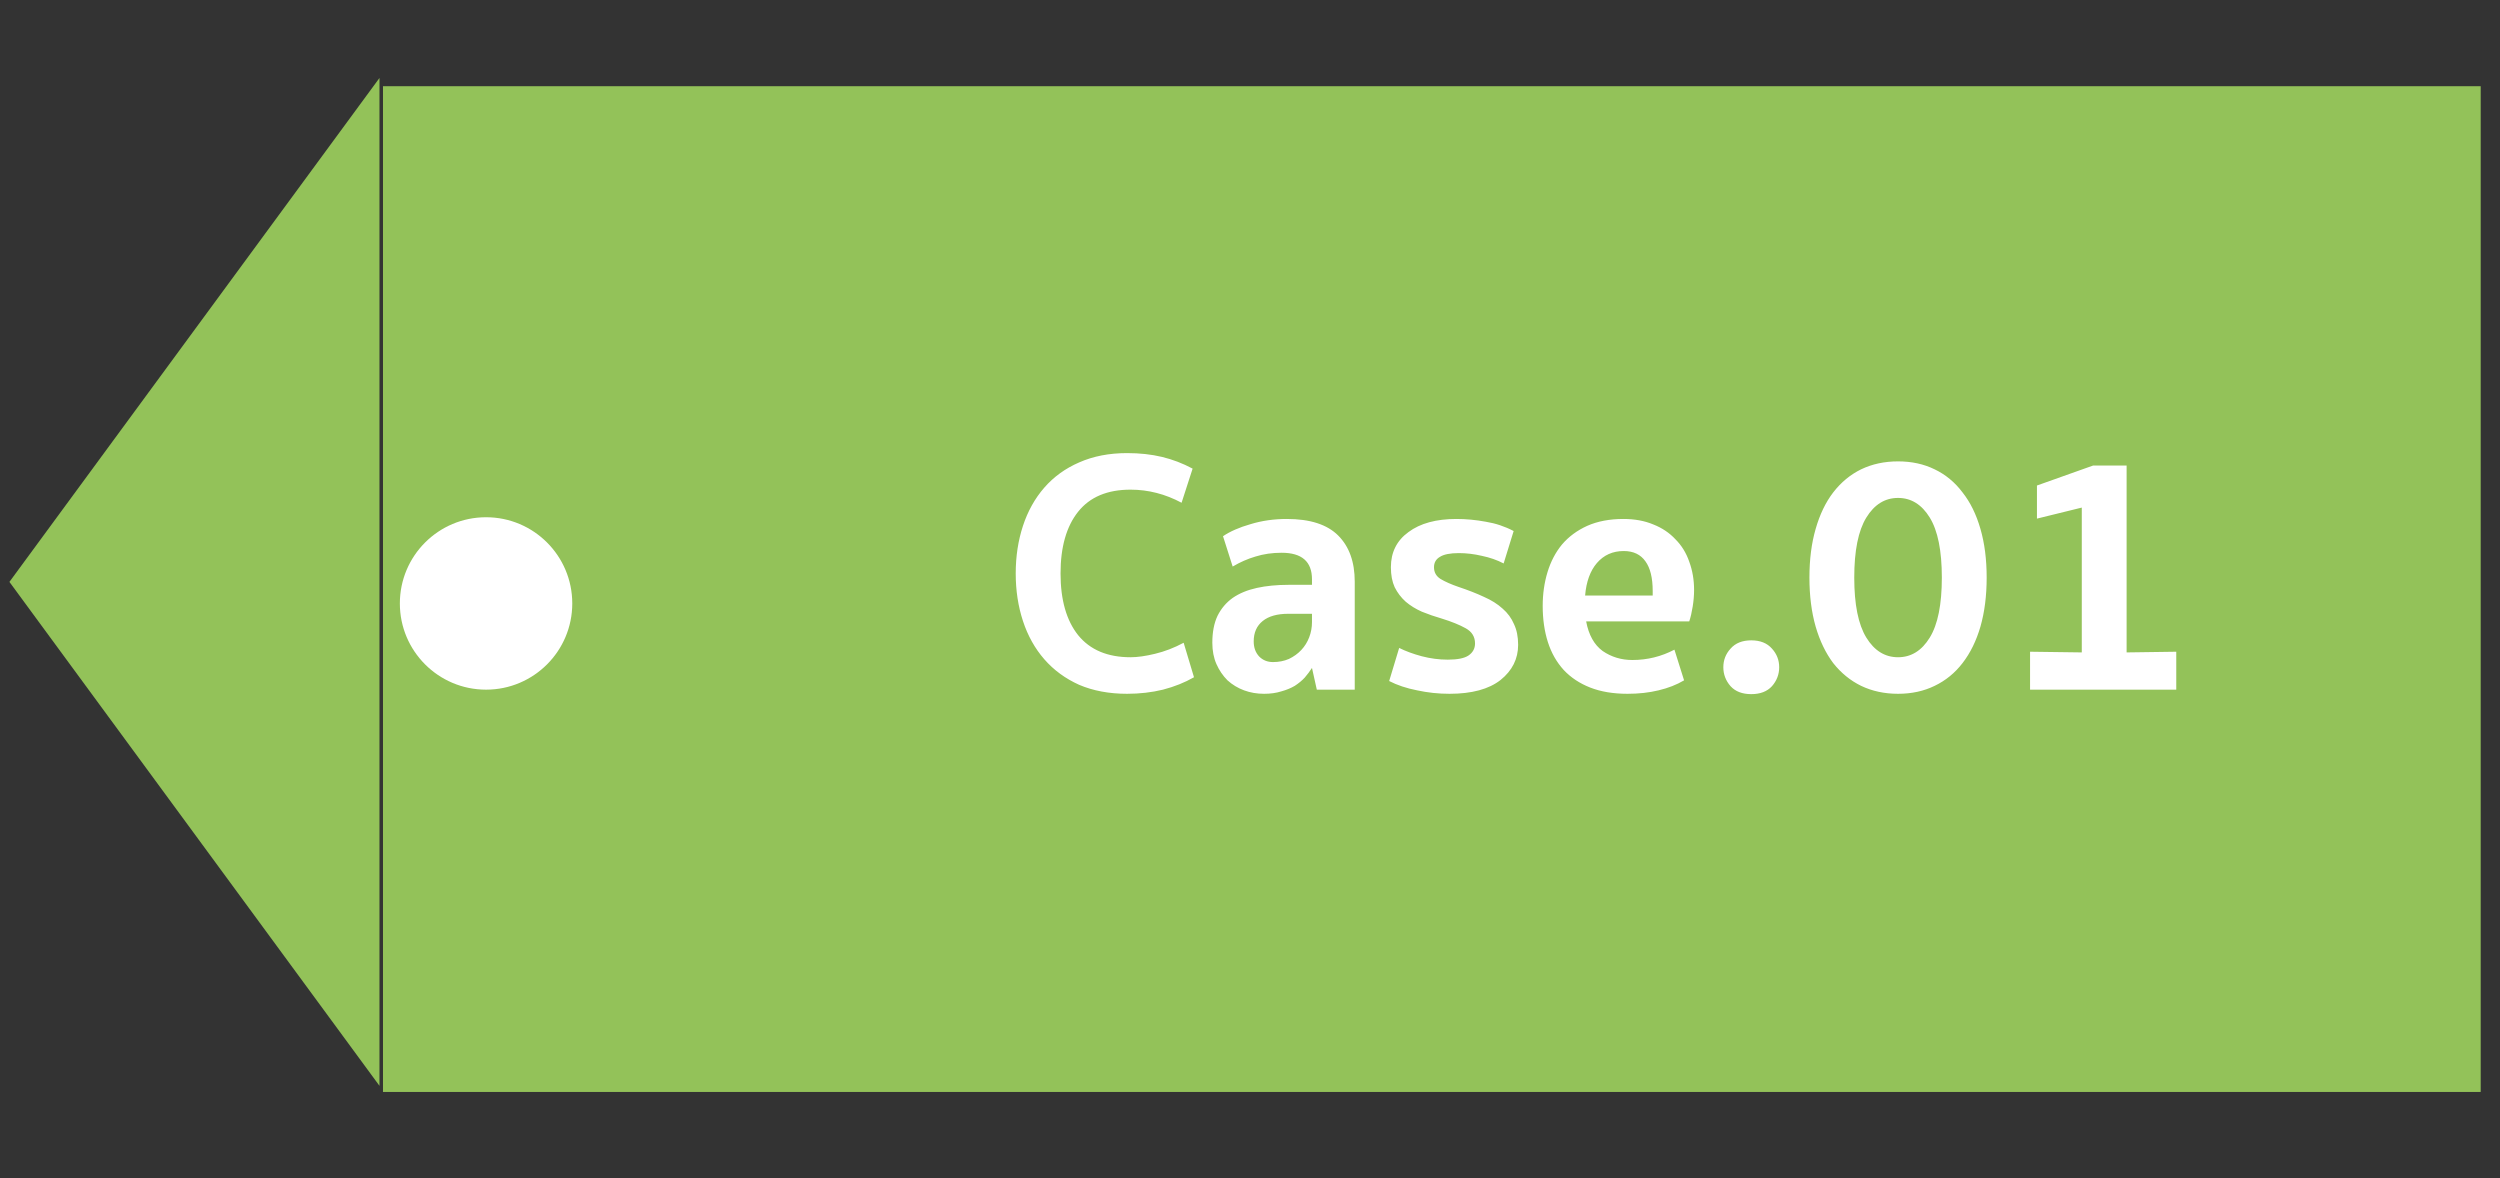 <svg width="87" height="41" viewBox="0 0 87 41" fill="none" xmlns="http://www.w3.org/2000/svg">
<rect x="0" y="0" width="87" height="41" fill="#333333" stroke="none"/>
<path d="M13.328 3H86.328V38H13.328V20.5V3Z" fill="#93C259"/>
<path d="M39.223 24.144C38.599 24.144 38.043 24.04 37.555 23.832C37.075 23.616 36.671 23.32 36.343 22.944C36.015 22.568 35.767 22.124 35.599 21.612C35.431 21.1 35.347 20.548 35.347 19.956C35.347 19.364 35.431 18.812 35.599 18.3C35.767 17.788 36.015 17.344 36.343 16.968C36.671 16.592 37.075 16.3 37.555 16.092C38.043 15.876 38.599 15.768 39.223 15.768C39.663 15.768 40.067 15.812 40.435 15.9C40.803 15.988 41.159 16.124 41.503 16.308L41.119 17.496C40.551 17.192 39.959 17.04 39.343 17.04C38.535 17.04 37.927 17.296 37.519 17.808C37.111 18.32 36.907 19.036 36.907 19.956C36.907 20.876 37.111 21.592 37.519 22.104C37.935 22.616 38.543 22.872 39.343 22.872C39.583 22.872 39.867 22.832 40.195 22.752C40.531 22.672 40.863 22.544 41.191 22.368L41.551 23.568C41.231 23.752 40.871 23.896 40.471 24C40.079 24.096 39.663 24.144 39.223 24.144ZM45.657 21.36H44.829C44.445 21.36 44.149 21.444 43.941 21.612C43.733 21.78 43.629 22.016 43.629 22.32C43.629 22.536 43.693 22.712 43.821 22.848C43.949 22.976 44.109 23.04 44.301 23.04C44.501 23.04 44.685 23.004 44.853 22.932C45.021 22.852 45.165 22.748 45.285 22.62C45.405 22.492 45.497 22.344 45.561 22.176C45.625 22.008 45.657 21.832 45.657 21.648V21.36ZM42.189 22.368C42.189 22 42.249 21.688 42.369 21.432C42.497 21.176 42.673 20.968 42.897 20.808C43.129 20.648 43.409 20.532 43.737 20.46C44.065 20.388 44.433 20.352 44.841 20.352H45.657V20.16C45.657 19.544 45.305 19.236 44.601 19.236C44.273 19.236 43.969 19.28 43.689 19.368C43.417 19.448 43.153 19.564 42.897 19.716L42.561 18.66C42.809 18.492 43.129 18.352 43.521 18.24C43.913 18.12 44.333 18.06 44.781 18.06C45.589 18.06 46.185 18.252 46.569 18.636C46.953 19.02 47.145 19.556 47.145 20.244V24H45.825L45.657 23.244C45.585 23.356 45.501 23.468 45.405 23.58C45.309 23.684 45.193 23.78 45.057 23.868C44.921 23.948 44.765 24.012 44.589 24.06C44.413 24.116 44.213 24.144 43.989 24.144C43.741 24.144 43.509 24.104 43.293 24.024C43.077 23.944 42.885 23.828 42.717 23.676C42.557 23.516 42.429 23.328 42.333 23.112C42.237 22.896 42.189 22.648 42.189 22.368ZM50.383 22.956C50.719 22.956 50.959 22.908 51.103 22.812C51.255 22.708 51.331 22.568 51.331 22.392C51.331 22.16 51.223 21.984 51.007 21.864C50.791 21.744 50.515 21.632 50.179 21.528C49.931 21.456 49.699 21.376 49.483 21.288C49.267 21.192 49.079 21.076 48.919 20.94C48.759 20.796 48.631 20.628 48.535 20.436C48.447 20.244 48.403 20.012 48.403 19.74C48.403 19.22 48.607 18.812 49.015 18.516C49.423 18.212 49.979 18.06 50.683 18.06C51.019 18.06 51.359 18.092 51.703 18.156C52.047 18.212 52.371 18.32 52.675 18.48L52.327 19.608C52.095 19.488 51.843 19.4 51.571 19.344C51.299 19.28 51.031 19.248 50.767 19.248C50.463 19.248 50.243 19.292 50.107 19.38C49.971 19.46 49.903 19.58 49.903 19.74C49.903 19.916 49.979 20.052 50.131 20.148C50.291 20.244 50.499 20.336 50.755 20.424C51.091 20.536 51.387 20.652 51.643 20.772C51.899 20.884 52.115 21.02 52.291 21.18C52.467 21.332 52.599 21.512 52.687 21.72C52.783 21.92 52.831 22.16 52.831 22.44C52.831 22.928 52.627 23.336 52.219 23.664C51.811 23.984 51.219 24.144 50.443 24.144C50.059 24.144 49.683 24.104 49.315 24.024C48.947 23.952 48.623 23.844 48.343 23.7L48.691 22.548C48.915 22.66 49.175 22.756 49.471 22.836C49.775 22.916 50.079 22.956 50.383 22.956ZM55.198 21.624C55.286 22.096 55.478 22.44 55.774 22.656C56.078 22.864 56.422 22.968 56.806 22.968C57.326 22.968 57.814 22.848 58.27 22.608L58.606 23.676C58.35 23.828 58.054 23.944 57.718 24.024C57.39 24.104 57.03 24.144 56.638 24.144C56.142 24.144 55.71 24.072 55.342 23.928C54.974 23.784 54.666 23.58 54.418 23.316C54.17 23.044 53.986 22.72 53.866 22.344C53.746 21.968 53.686 21.548 53.686 21.084C53.686 20.668 53.742 20.276 53.854 19.908C53.966 19.54 54.134 19.22 54.358 18.948C54.59 18.676 54.882 18.46 55.234 18.3C55.594 18.14 56.014 18.06 56.494 18.06C56.886 18.06 57.234 18.124 57.538 18.252C57.842 18.372 58.098 18.544 58.306 18.768C58.522 18.984 58.682 19.244 58.786 19.548C58.898 19.852 58.954 20.18 58.954 20.532C58.954 20.716 58.938 20.908 58.906 21.108C58.874 21.308 58.834 21.48 58.786 21.624H55.198ZM56.506 19.176C56.122 19.176 55.81 19.316 55.57 19.596C55.338 19.868 55.202 20.244 55.162 20.724H57.514V20.568C57.514 20.112 57.43 19.768 57.262 19.536C57.094 19.296 56.842 19.176 56.506 19.176ZM59.972 23.22C59.972 22.972 60.056 22.756 60.224 22.572C60.392 22.38 60.632 22.284 60.944 22.284C61.256 22.284 61.496 22.38 61.664 22.572C61.832 22.756 61.916 22.972 61.916 23.22C61.916 23.468 61.832 23.688 61.664 23.88C61.496 24.064 61.256 24.156 60.944 24.156C60.632 24.156 60.392 24.064 60.224 23.88C60.056 23.688 59.972 23.468 59.972 23.22ZM66.052 16.056C66.524 16.056 66.948 16.148 67.324 16.332C67.708 16.516 68.032 16.784 68.296 17.136C68.568 17.48 68.776 17.904 68.92 18.408C69.064 18.904 69.136 19.468 69.136 20.1C69.136 20.732 69.064 21.3 68.92 21.804C68.776 22.3 68.568 22.724 68.296 23.076C68.032 23.42 67.708 23.684 67.324 23.868C66.948 24.052 66.524 24.144 66.052 24.144C65.58 24.144 65.152 24.052 64.768 23.868C64.392 23.684 64.068 23.42 63.796 23.076C63.532 22.724 63.328 22.3 63.184 21.804C63.04 21.3 62.968 20.732 62.968 20.1C62.968 19.468 63.04 18.904 63.184 18.408C63.328 17.904 63.532 17.48 63.796 17.136C64.068 16.784 64.392 16.516 64.768 16.332C65.152 16.148 65.58 16.056 66.052 16.056ZM66.052 22.872C66.508 22.872 66.876 22.644 67.156 22.188C67.436 21.732 67.576 21.036 67.576 20.1C67.576 19.164 67.436 18.468 67.156 18.012C66.876 17.556 66.508 17.328 66.052 17.328C65.596 17.328 65.228 17.556 64.948 18.012C64.668 18.468 64.528 19.164 64.528 20.1C64.528 21.036 64.668 21.732 64.948 22.188C65.228 22.644 65.596 22.872 66.052 22.872ZM72.446 17.664L70.886 18.048V16.896L72.842 16.2H74.006V22.704L75.734 22.68V24H70.646V22.68L72.446 22.704V17.664Z" fill="white"/>
<path d="M0.328 20.25L13.206 2.713L13.206 37.787L0.328 20.25Z" fill="#93C259"/>
<circle cx="16.915" cy="21" r="3" fill="white"/>
</svg>
